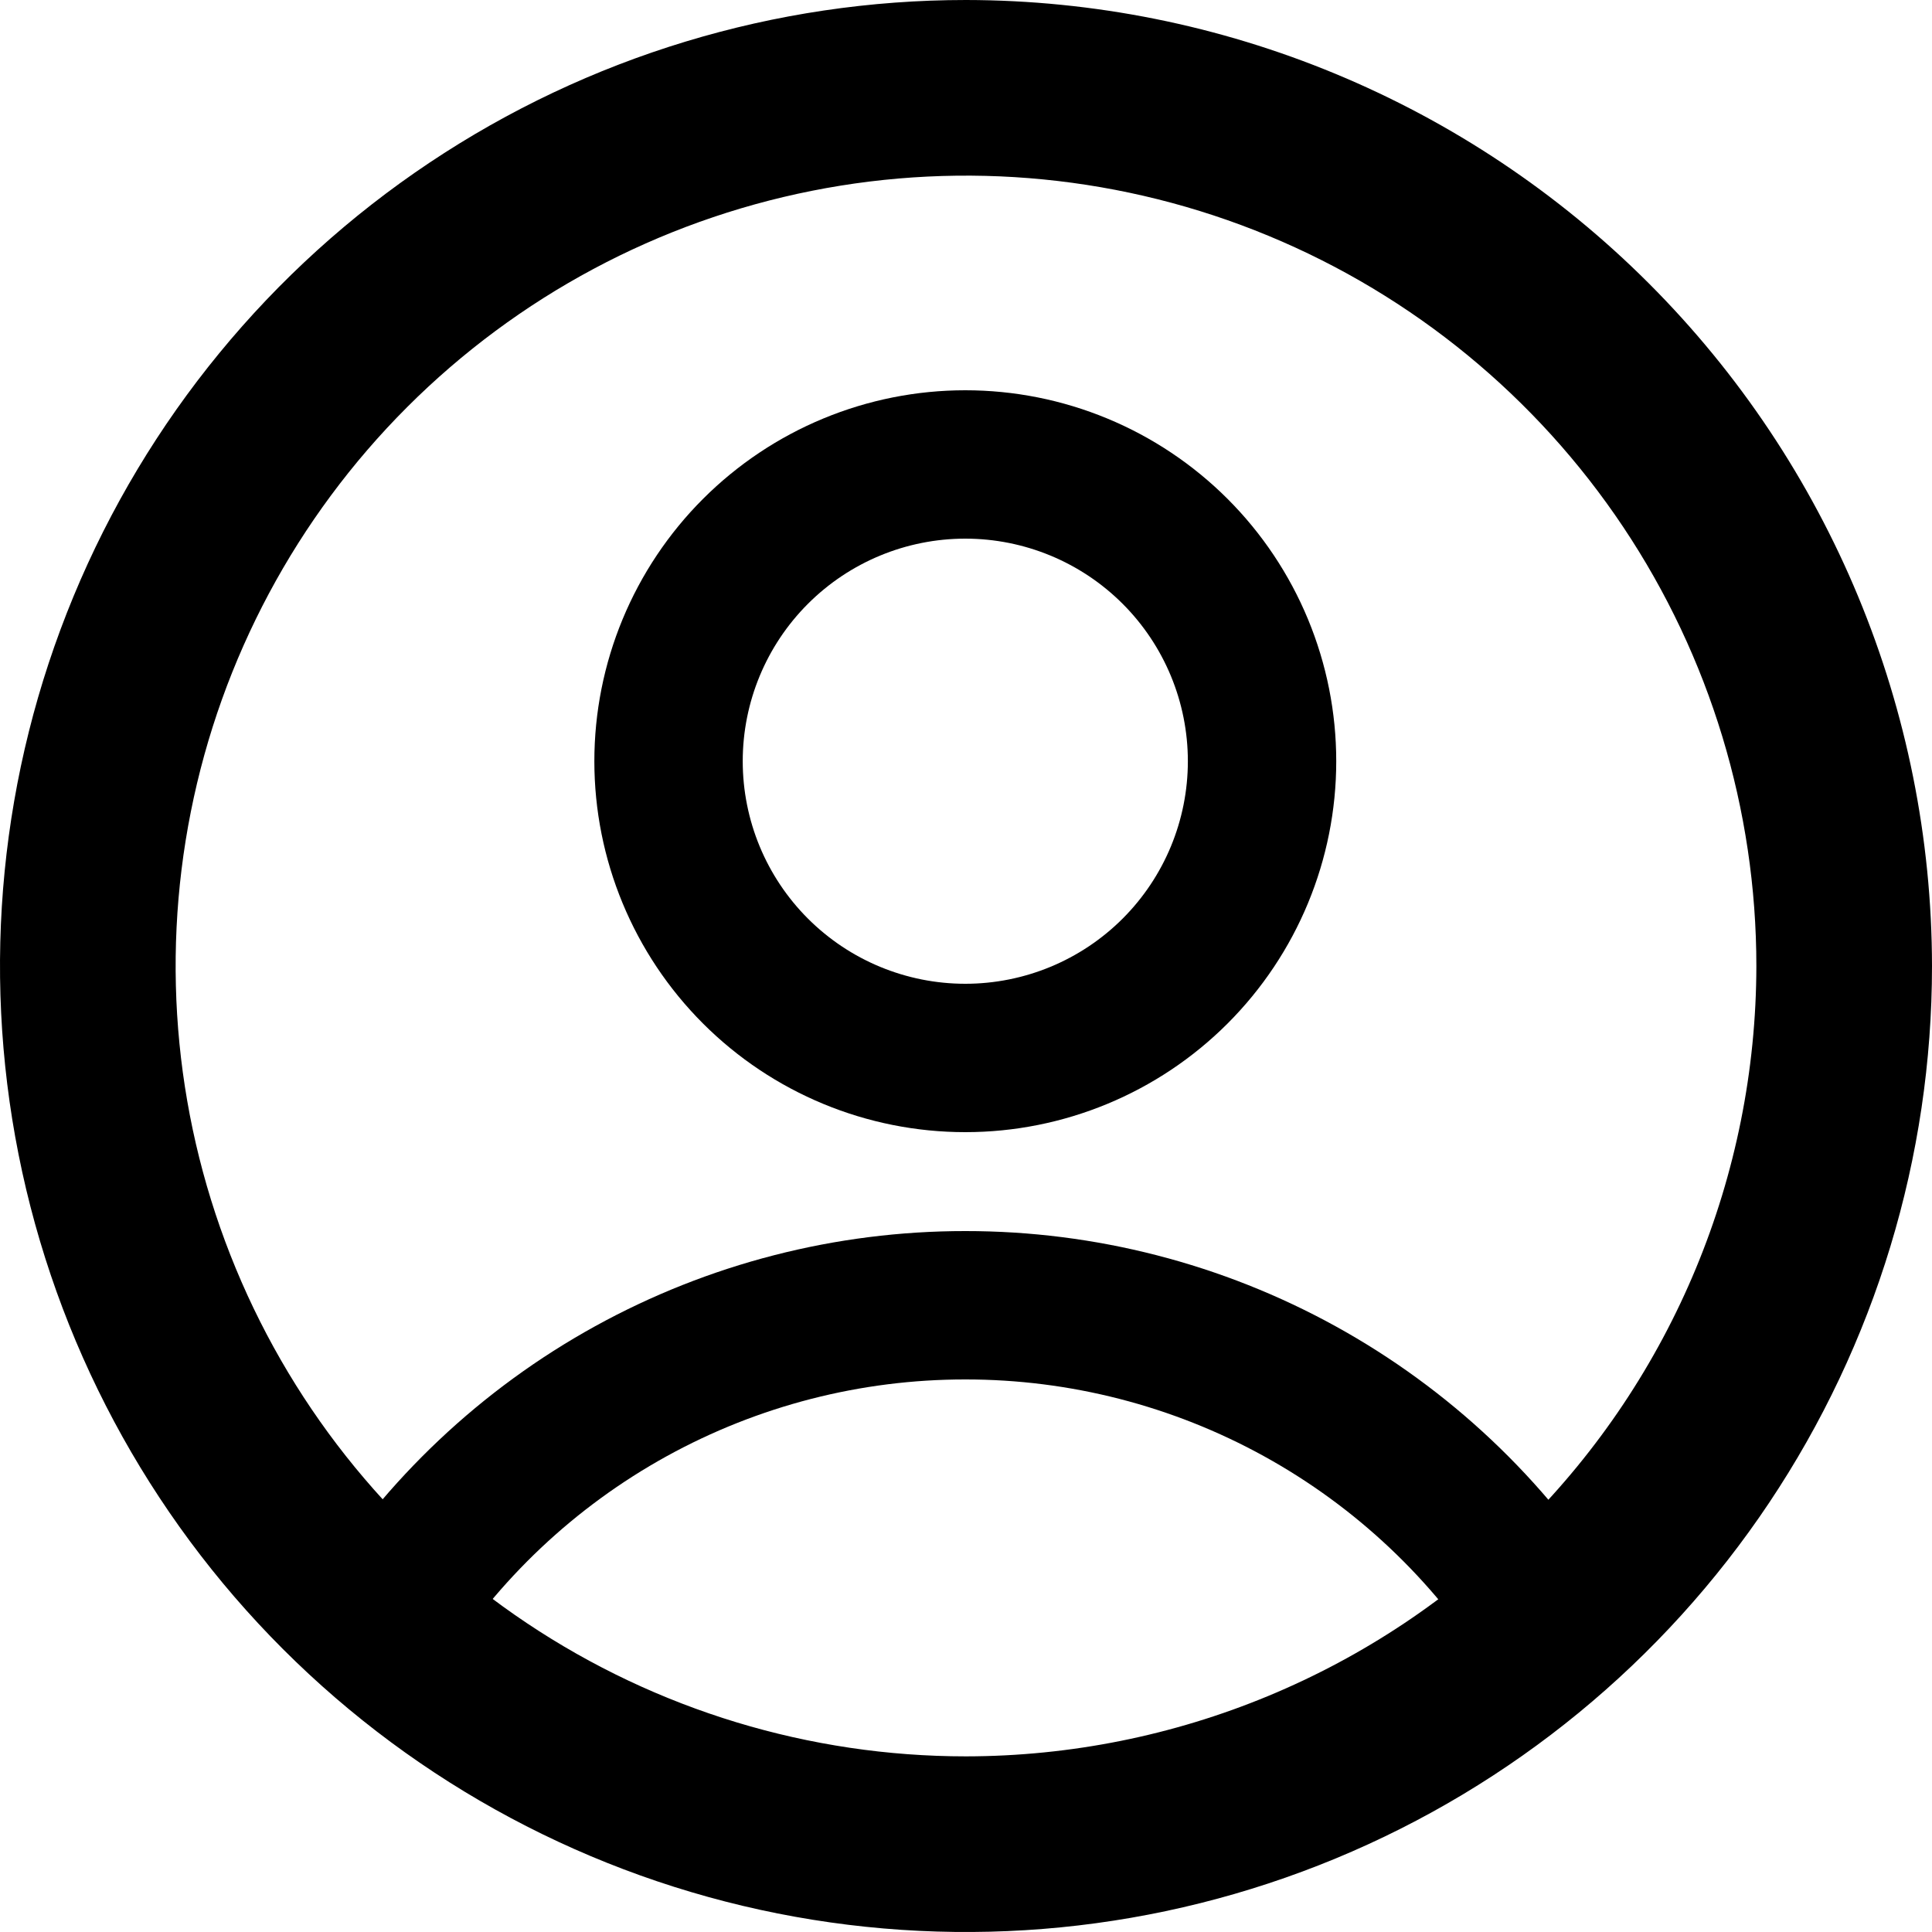 <svg viewBox="0 0 500 500" fill="black" xmlns="http://www.w3.org/2000/svg">
<path d="M250 0C200.555 0 152.22 14.662 111.108 42.133C69.995 69.603 37.952 108.648 19.03 154.329C0.108 200.011 -4.843 250.277 4.804 298.773C14.45 347.268 38.26 391.814 73.223 426.777C108.187 461.74 152.732 485.55 201.227 495.196C249.723 504.843 299.989 499.892 345.671 480.97C391.352 462.048 430.397 430.005 457.867 388.892C485.338 347.78 500 299.445 500 250C499.922 183.72 473.557 120.177 426.69 73.31C379.823 26.442 316.28 0.078 250 0ZM250 454.545C209.545 454.545 169.998 442.549 136.361 420.073C102.723 397.598 76.506 365.652 61.025 328.276C45.543 290.9 41.492 249.773 49.385 210.095C57.277 170.417 76.758 133.971 105.365 105.364C133.971 76.758 170.417 57.277 210.095 49.385C249.773 41.492 290.9 45.543 328.276 61.025C365.652 76.506 397.598 102.723 420.073 136.361C442.549 169.998 454.545 209.545 454.545 250C454.479 304.228 432.908 356.217 394.562 394.562C356.217 432.908 304.229 454.479 250 454.545Z"/>
<path fill-rule="evenodd" clip-rule="evenodd" d="M249.818 139.4C234.541 139.4 219.89 145.469 209.088 156.271C198.286 167.073 192.218 181.724 192.218 197C192.218 212.276 198.286 226.927 209.088 237.729C219.89 248.531 234.541 254.6 249.818 254.6C265.094 254.6 279.745 248.531 290.547 237.729C301.349 226.927 307.418 212.276 307.418 197C307.418 181.724 301.349 167.073 290.547 156.271C279.745 145.469 265.094 139.4 249.818 139.4ZM153.818 197C153.818 184.393 156.301 171.91 161.125 160.262C165.95 148.615 173.021 138.032 181.935 129.118C190.85 120.203 201.433 113.132 213.08 108.308C224.727 103.483 237.211 101 249.818 101C262.425 101 274.908 103.483 286.555 108.308C298.202 113.132 308.785 120.203 317.7 129.118C326.614 138.032 333.686 148.615 338.51 160.262C343.334 171.91 345.818 184.393 345.818 197C345.818 222.461 335.703 246.879 317.7 264.882C299.696 282.886 275.278 293 249.818 293C224.357 293 199.939 282.886 181.935 264.882C163.932 246.879 153.818 222.461 153.818 197ZM249.818 357C222.78 356.984 196.179 363.826 172.504 376.886C148.829 389.946 128.854 408.796 114.445 431.675C111.729 435.983 107.413 439.036 102.447 440.162C97.48 441.288 92.27 440.394 87.962 437.678C83.654 434.963 80.601 430.647 79.475 425.68C78.349 420.714 79.243 415.503 81.958 411.195C99.827 382.828 124.598 359.455 153.953 343.262C183.309 327.069 216.292 318.584 249.818 318.6C283.341 318.581 316.322 327.062 345.678 343.251C375.033 359.44 399.805 382.807 417.677 411.17C419.071 413.301 420.028 415.689 420.491 418.194C420.954 420.698 420.913 423.27 420.372 425.759C419.831 428.249 418.801 430.605 417.34 432.692C415.879 434.779 414.018 436.554 411.864 437.914C409.711 439.275 407.308 440.193 404.796 440.616C402.284 441.038 399.714 440.957 397.233 440.376C394.753 439.796 392.413 438.727 390.35 437.233C388.287 435.74 386.542 433.85 385.216 431.675C370.805 408.793 350.825 389.94 327.145 376.88C303.466 363.82 276.86 356.98 249.818 357Z"/>
</svg>

